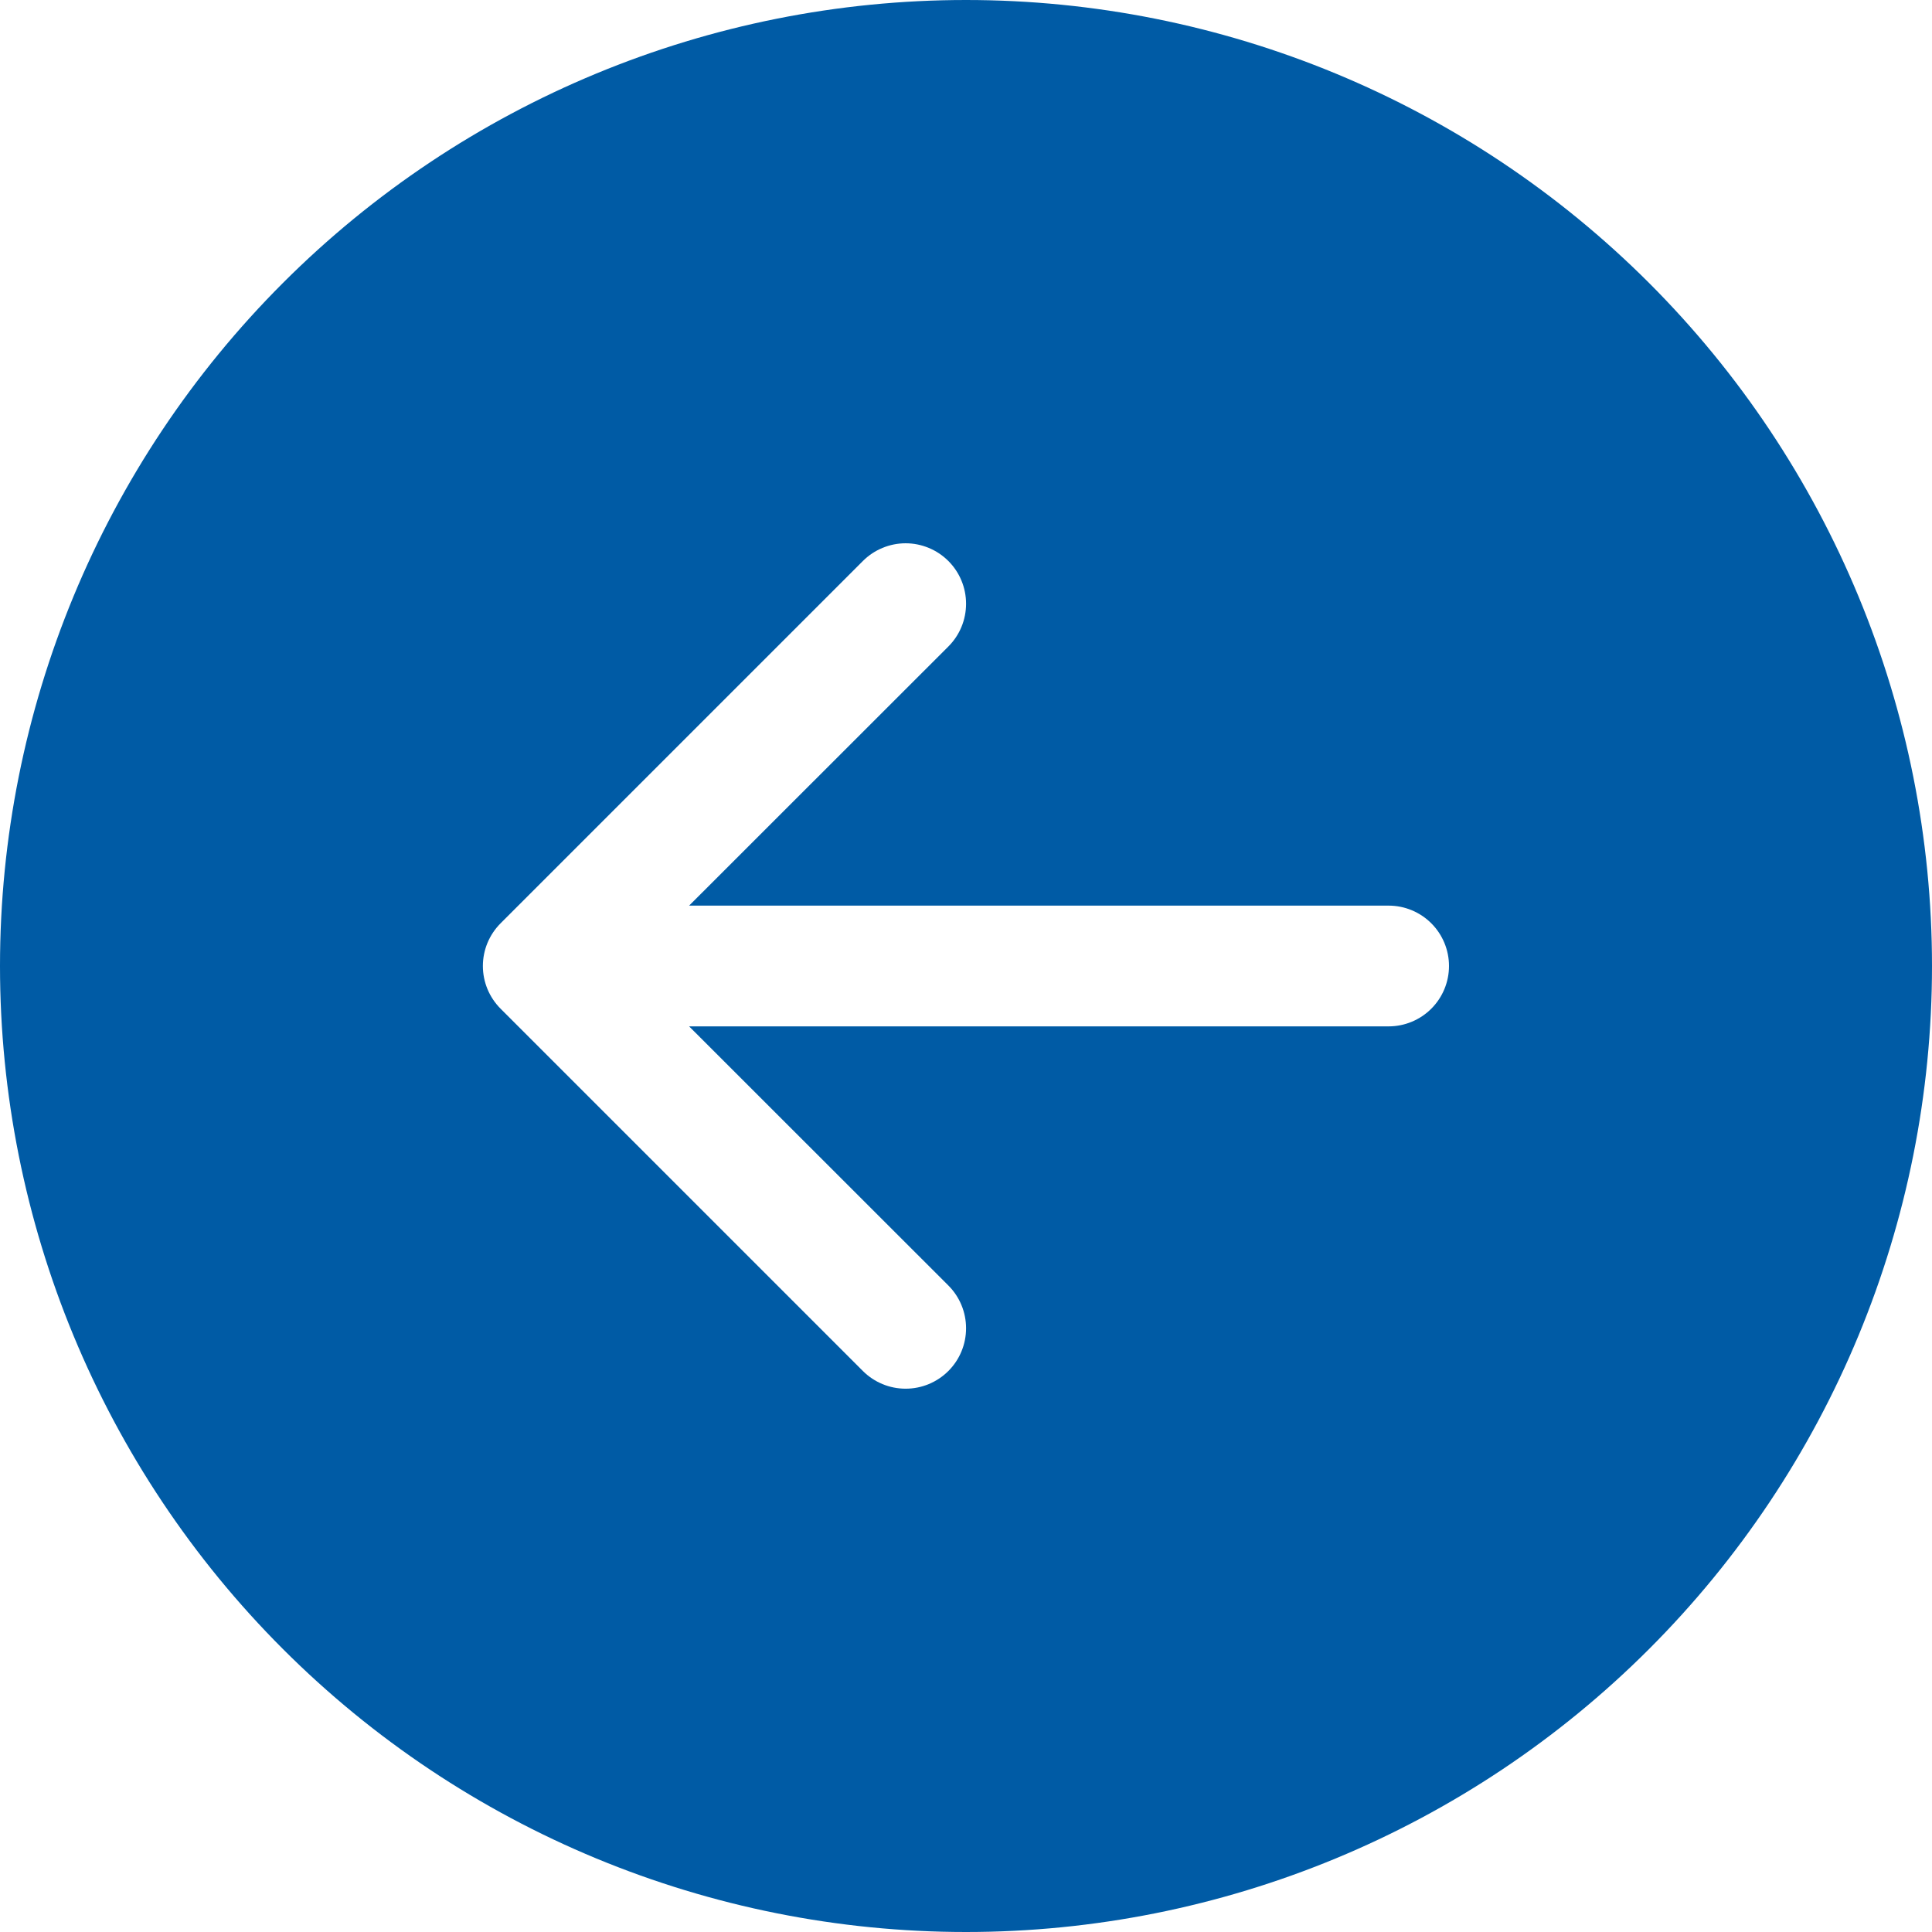 <svg width="64" height="64" viewBox="0 0 64 64" fill="none" xmlns="http://www.w3.org/2000/svg">
    <path d="M32 0C23.513 0 15.374 3.371 9.373 9.373C3.371 15.374 0 23.513 0 32C0 40.487 3.371 48.626 9.373 54.627C15.374 60.629 23.513 64 32 64C40.487 64 48.626 60.629 54.627 54.627C60.629 48.626 64 40.487 64 32C64 23.513 60.629 15.374 54.627 9.373C48.626 3.371 40.487 0 32 0V0ZM46 30C46.53 30 47.039 30.211 47.414 30.586C47.789 30.961 48 31.47 48 32C48 32.53 47.789 33.039 47.414 33.414C47.039 33.789 46.53 34 46 34H22.828L31.416 42.584C31.602 42.77 31.75 42.991 31.85 43.234C31.951 43.477 32.002 43.737 32.002 44C32.002 44.263 31.951 44.523 31.85 44.766C31.75 45.009 31.602 45.23 31.416 45.416C31.23 45.602 31.009 45.749 30.766 45.85C30.523 45.951 30.263 46.002 30 46.002C29.737 46.002 29.477 45.951 29.234 45.85C28.991 45.749 28.77 45.602 28.584 45.416L16.584 33.416C16.398 33.23 16.25 33.01 16.149 32.767C16.048 32.524 15.996 32.263 15.996 32C15.996 31.737 16.048 31.476 16.149 31.233C16.25 30.991 16.398 30.77 16.584 30.584L28.584 18.584C28.77 18.398 28.991 18.25 29.234 18.15C29.477 18.049 29.737 17.997 30 17.997C30.263 17.997 30.523 18.049 30.766 18.15C31.009 18.25 31.23 18.398 31.416 18.584C31.602 18.77 31.75 18.991 31.85 19.234C31.951 19.477 32.002 19.737 32.002 20C32.002 20.263 31.951 20.523 31.85 20.766C31.75 21.009 31.602 21.23 31.416 21.416L22.828 30H46Z" fill="#005BA5"/>
</svg>
